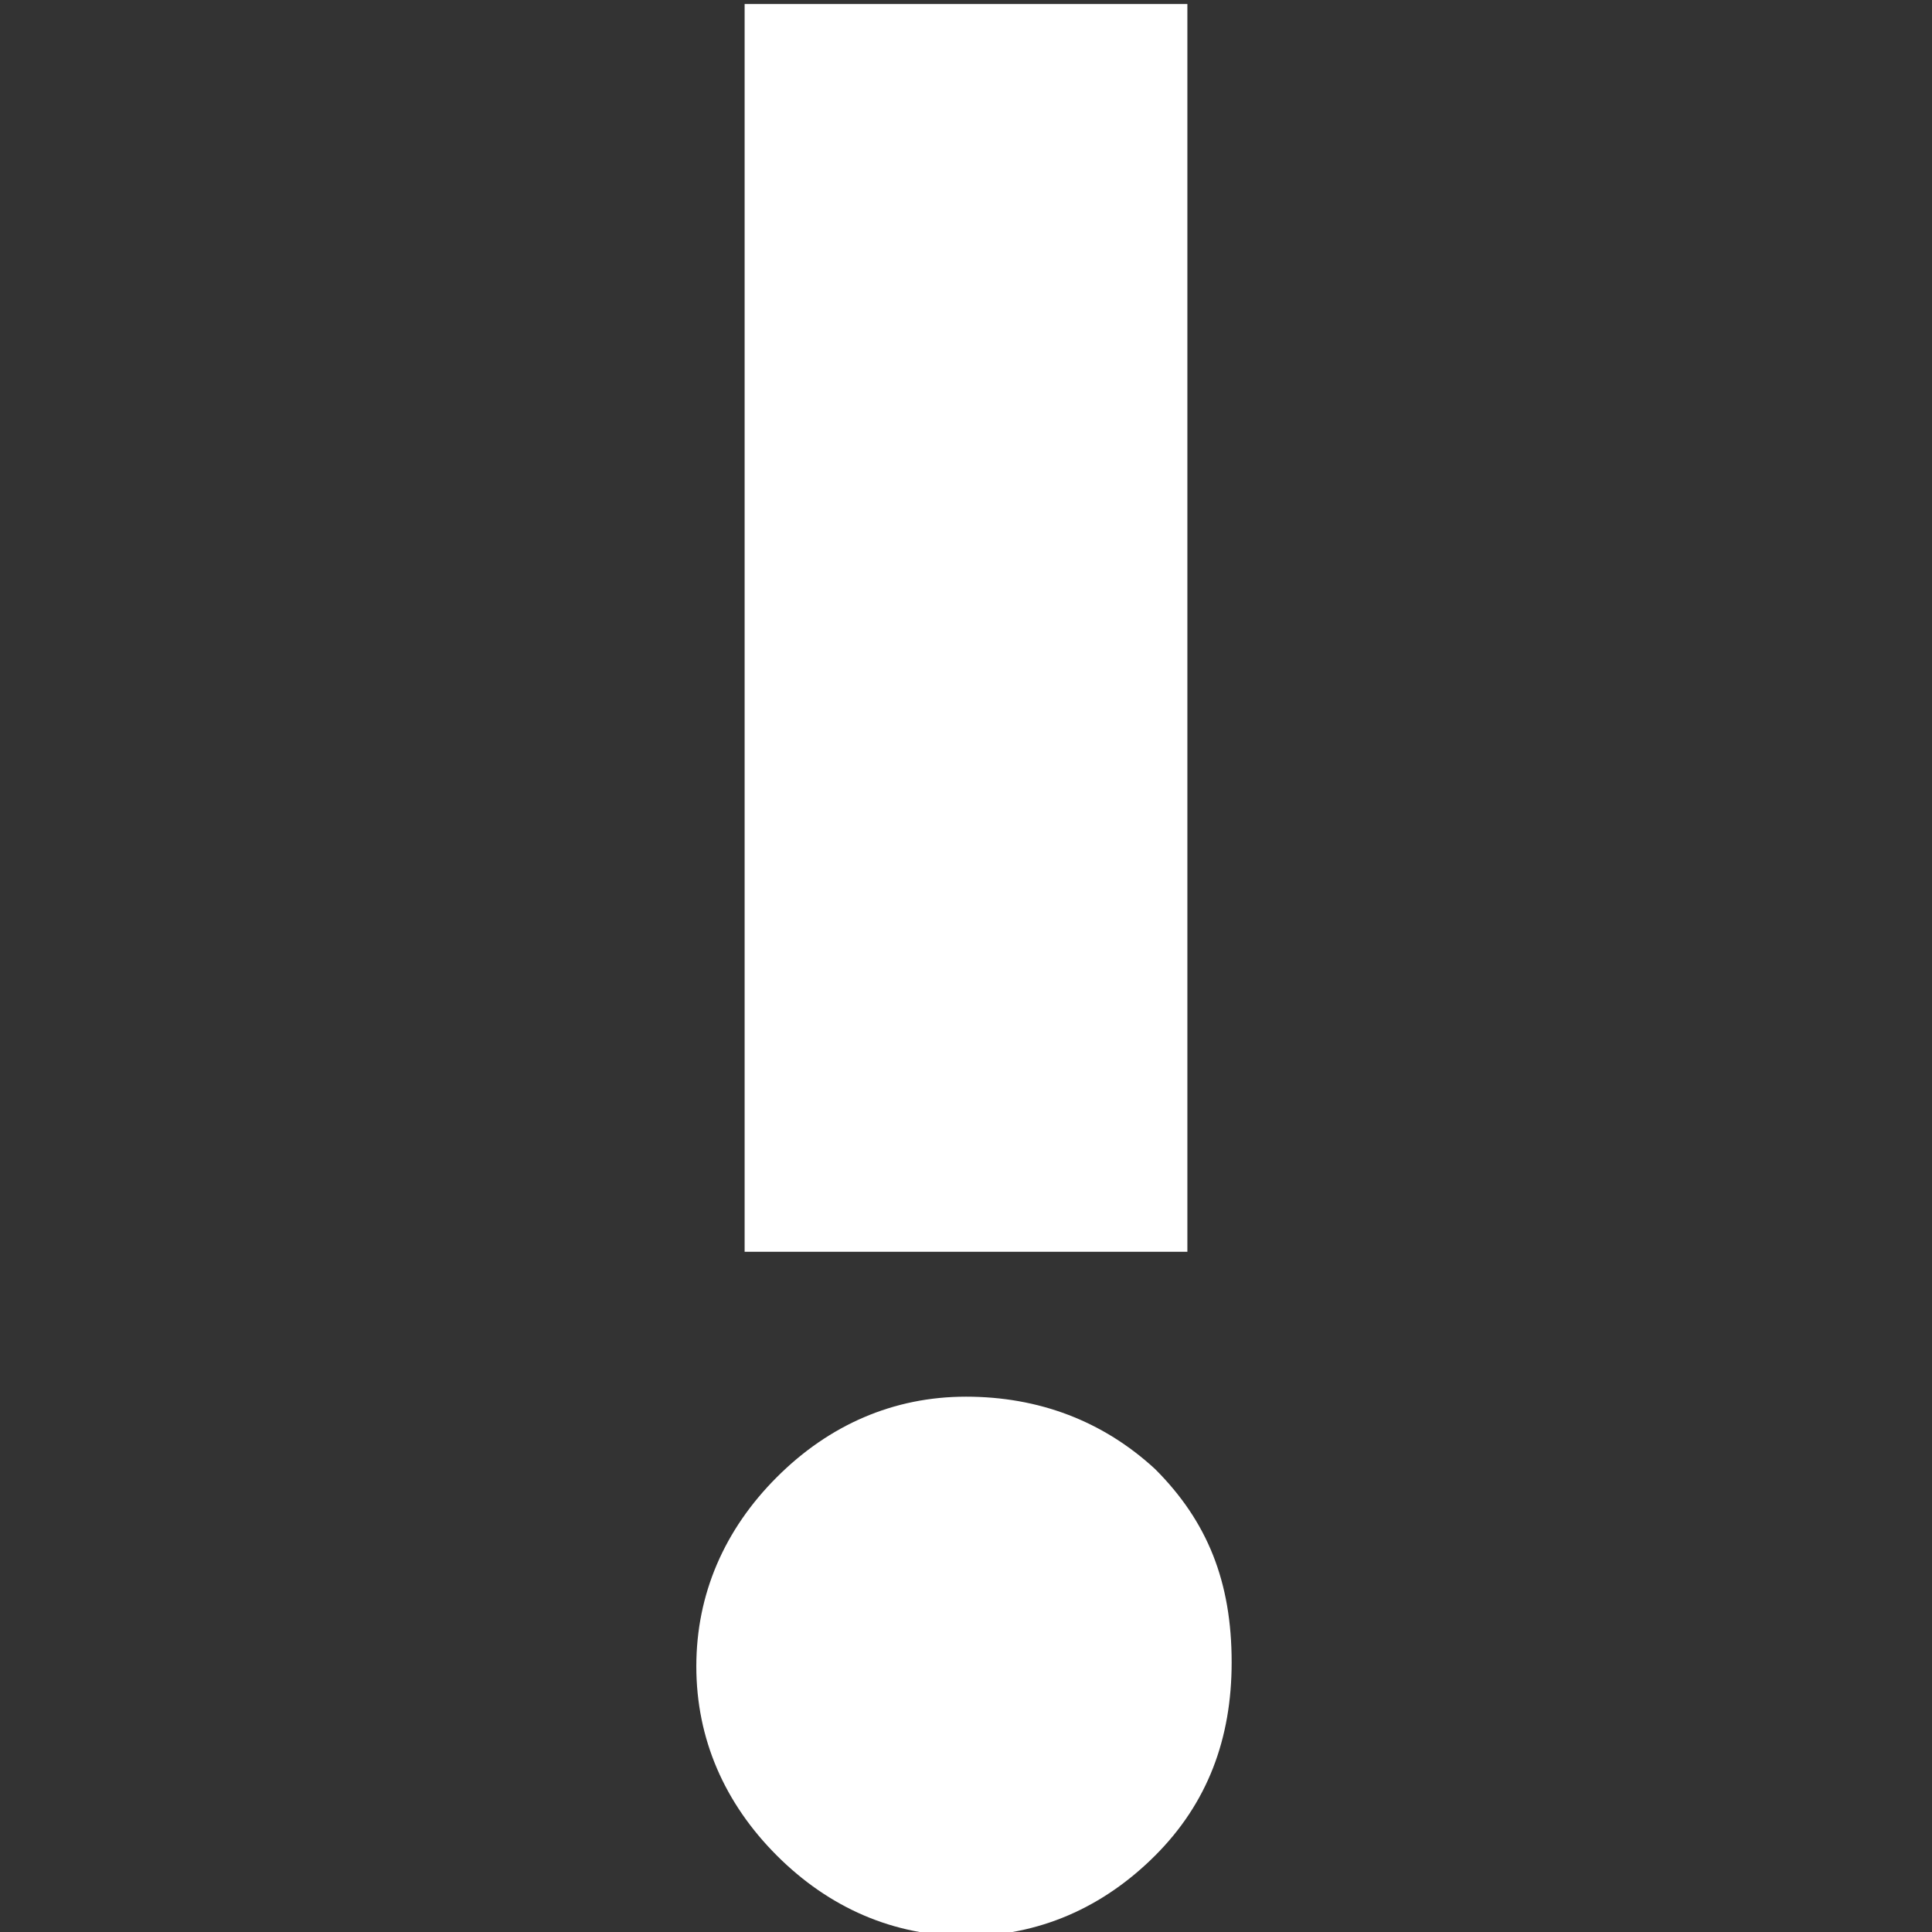 <?xml version="1.0" encoding="utf-8"?>
<!-- Generator: Adobe Illustrator 26.3.1, SVG Export Plug-In . SVG Version: 6.00 Build 0)  -->
<svg version="1.1" id="圖層_1" xmlns="http://www.w3.org/2000/svg" xmlns:xlink="http://www.w3.org/1999/xlink" x="0px" y="0px"
	 viewBox="0 0 48 48" style="enable-background:new 0 0 48 48;" xml:space="preserve">
<rect x="0" y="0" width="48" height="48" fill="#333333" stroke="none"/>
<style type="text/css">
	.st0{fill:#FFFFFF;}
</style>
<g>
	<rect x="18.5" y="0.1" class="st0" width="11" height="31"/>
	<path class="st0" d="M28.7,36.5c-1.3-1.2-2.9-1.8-4.7-1.8c-1.8,0-3.4,0.7-4.7,2c-1.3,1.3-2,2.9-2,4.7c0,1.8,0.7,3.4,2,4.7
		c1.3,1.3,2.9,2,4.7,2c1.8,0,3.4-0.7,4.7-2c1.3-1.3,1.9-2.9,1.9-4.8C30.6,39.3,30,37.8,28.7,36.5z"/>
</g>
</svg>

